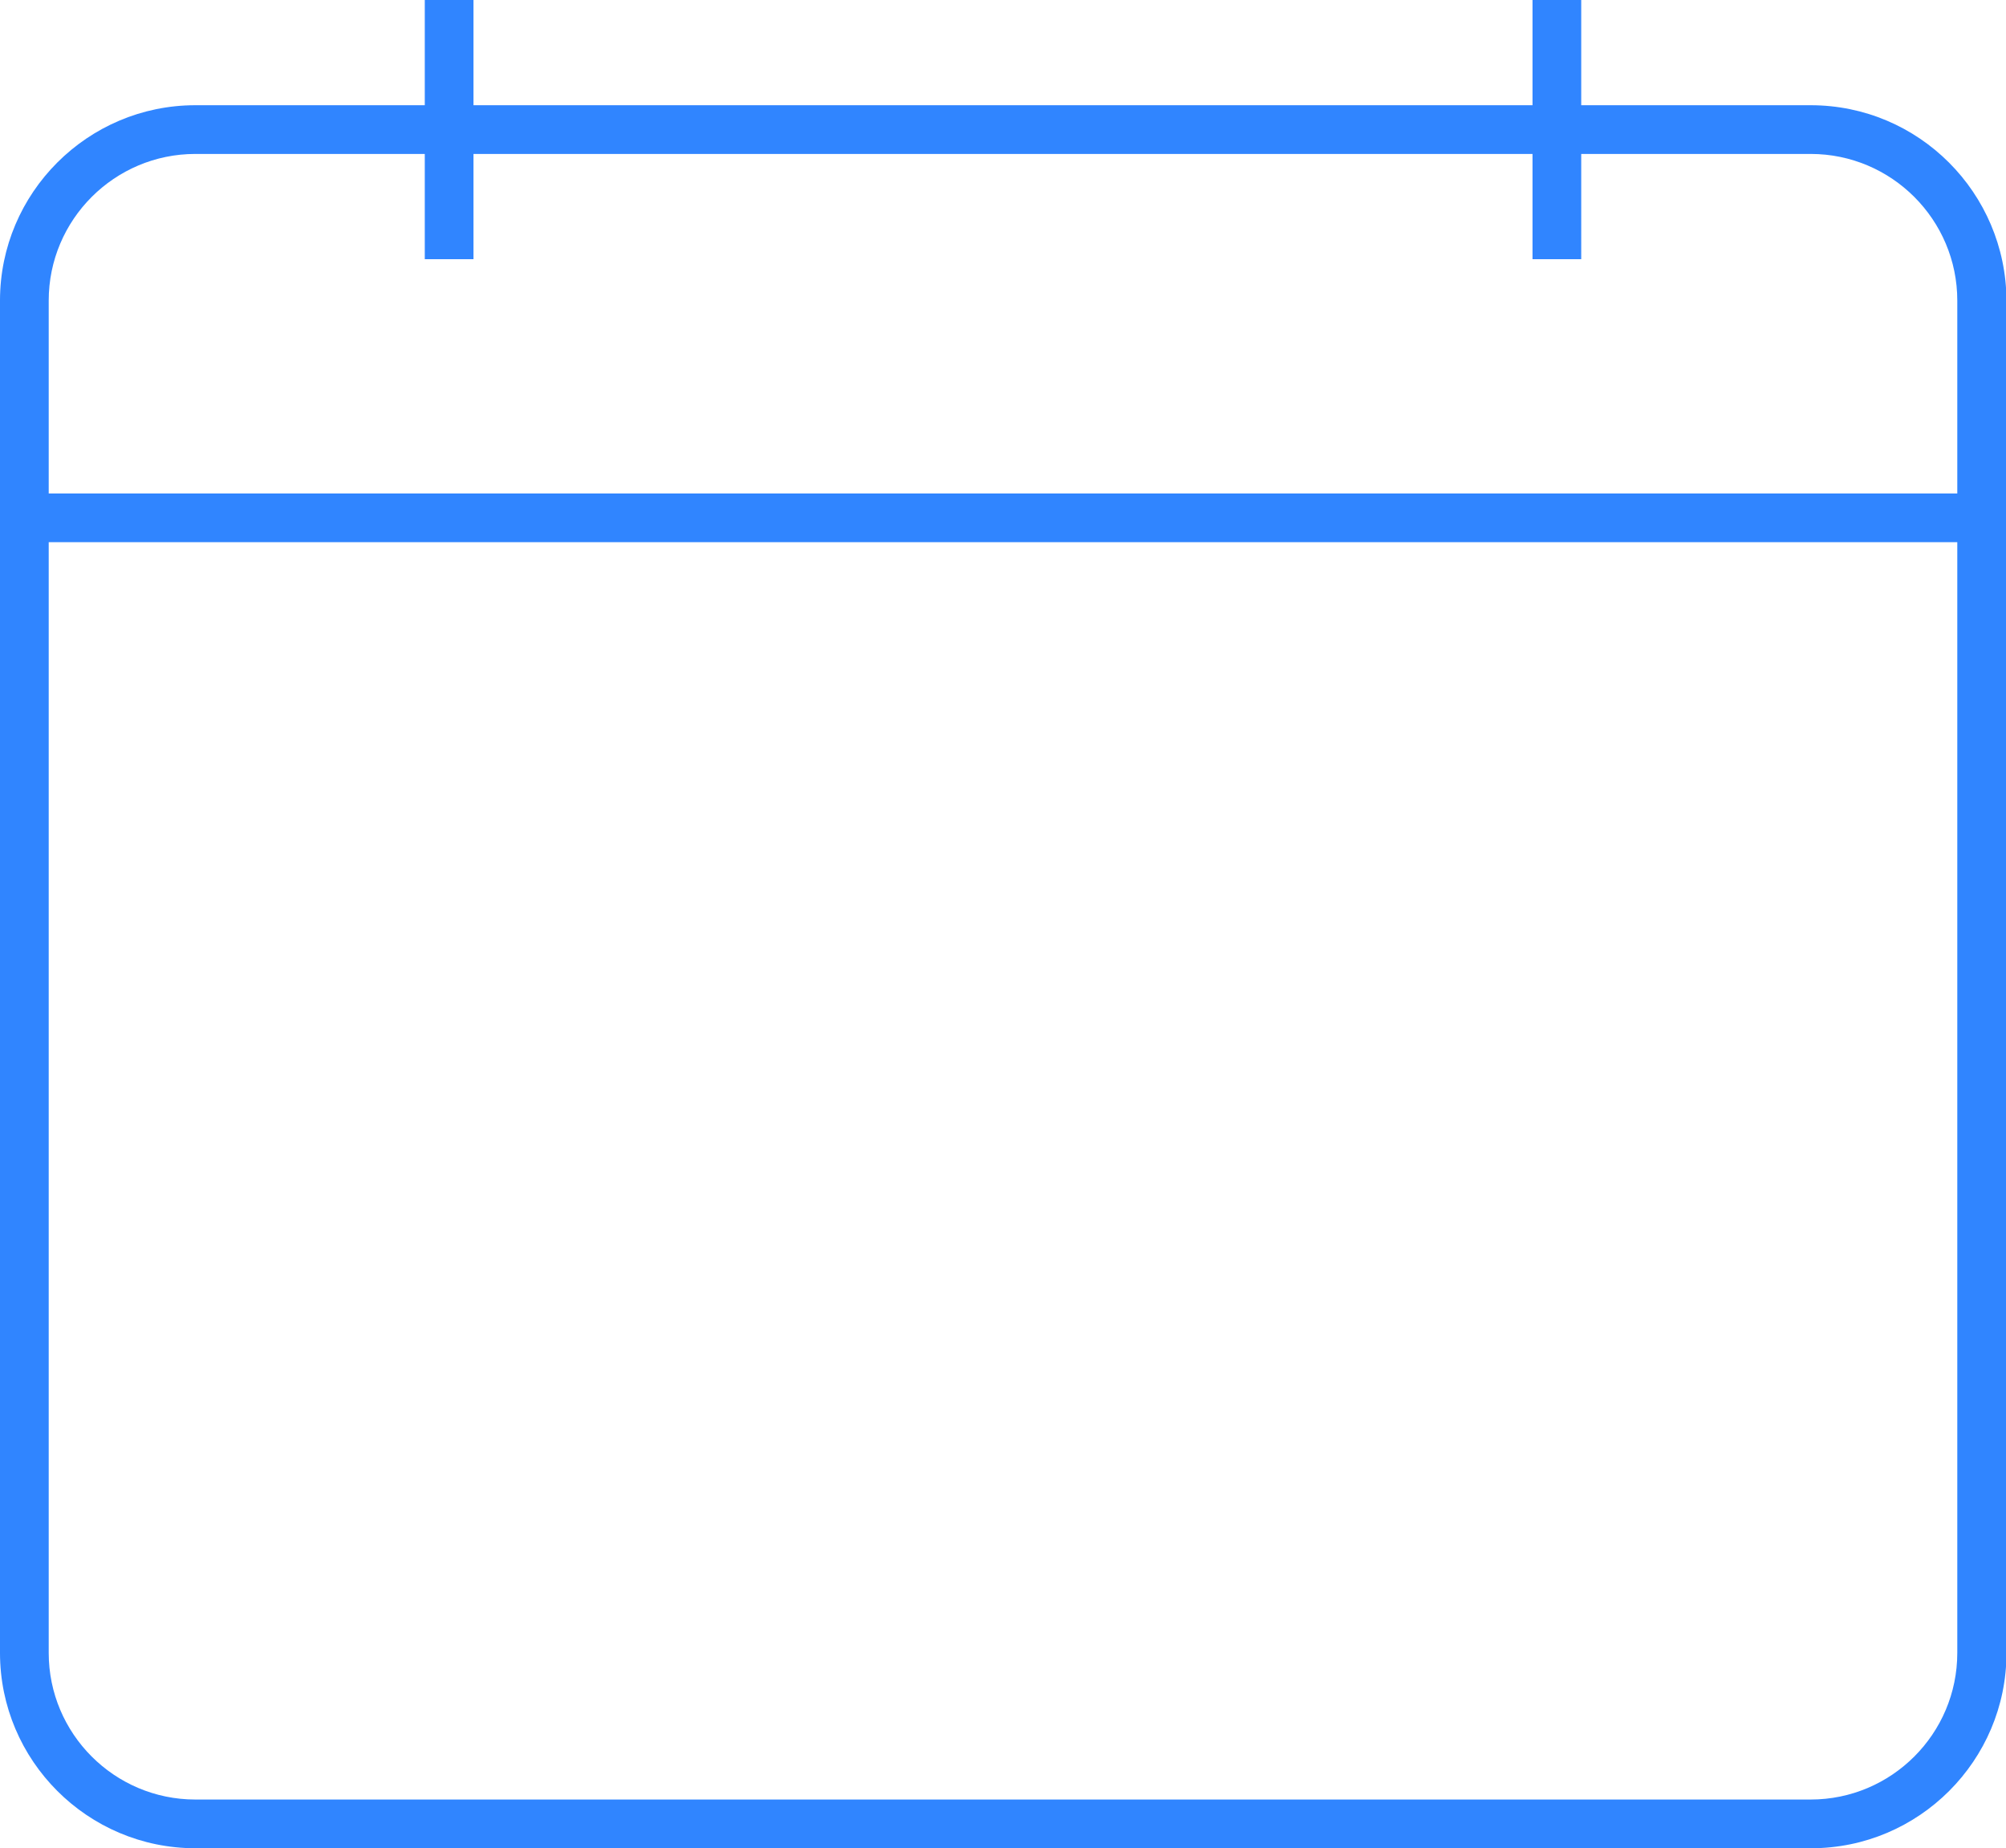 <?xml version="1.0" encoding="utf-8"?>
<!-- Generator: Adobe Illustrator 24.0.2, SVG Export Plug-In . SVG Version: 6.00 Build 0)  -->
<svg version="1.1" xmlns="http://www.w3.org/2000/svg" xmlns:xlink="http://www.w3.org/1999/xlink" x="0px" y="0px"
	 viewBox="0 0 41.18 37.94" style="enable-background:new 0 0 41.18 37.94;" xml:space="preserve">
<style type="text/css">
	.st0{fill:#F7FAFE;}
	.st1{fill:#D9E8FB;}
	.st2{fill:#DDF2FF;}
	.st3{fill:none;}
	.st4{fill:#CCCCCC;}
	.st5{fill:#FFFFFF;}
	.st6{fill:#F78A20;}
	.st7{fill:#0EA3C3;}
	.st8{opacity:0.81;}
	.st9{opacity:0.81;fill:#D9E8FB;}
	.st10{fill:#FFFFFF;stroke:#D9E8FB;stroke-width:2;stroke-miterlimit:10;}
	.st11{fill:#FFFFFF;stroke:#D9E8FB;stroke-miterlimit:10;}
	.st12{fill:#F5F9FF;}
	.st13{fill:#008044;stroke:#1D1D1D;stroke-width:17;stroke-miterlimit:10;}
	.st14{fill:#FFFFFF;stroke:#000000;stroke-width:0.25;stroke-miterlimit:10;}
	.st15{fill:#F4F4F4;}
	.st16{clip-path:url(#SVGID_2_);fill:none;stroke:#AFCA13;stroke-width:0.75;stroke-miterlimit:10;}
	.st17{clip-path:url(#SVGID_2_);fill:#EDF0F9;}
	.st18{fill:#FF4E38;}
	.st19{fill:#3985FF;}
	.st20{fill:#B0D0FF;}
	.st21{fill:#DDA783;}
	.st22{fill:#68340E;}
	.st23{fill:#E83C1A;}
	.st24{fill:#2AD162;}
	.st25{fill:#F8F8F8;}
	.st26{fill:none;stroke:#575756;stroke-width:0.25;stroke-miterlimit:10;}
	.st27{fill:#575756;}
	.st28{fill:#AFCA13;}
	.st29{fill:#00C65A;}
	.st30{clip-path:url(#SVGID_4_);}
	.st31{fill:#E52421;}
	.st32{clip-path:url(#SVGID_6_);fill:#026847;}
	.st33{clip-path:url(#SVGID_6_);fill:#FFFFFF;}
	.st34{clip-path:url(#SVGID_6_);fill:#E52421;}
	.st35{clip-path:url(#SVGID_8_);fill:#006847;}
	.st36{clip-path:url(#SVGID_8_);fill:#ECE13C;}
	.st37{clip-path:url(#SVGID_8_);fill:#CF2011;}
	.st38{clip-path:url(#SVGID_10_);fill:#FFFFFF;}
	.st39{clip-path:url(#SVGID_10_);fill:#E52421;}
	.st40{clip-path:url(#SVGID_10_);fill:#0035A9;}
	.st41{clip-path:url(#SVGID_14_);fill:#F8CD16;}
	.st42{clip-path:url(#SVGID_14_);fill:#00388F;}
	.st43{clip-path:url(#SVGID_14_);fill:#CA1126;}
	.st44{clip-path:url(#SVGID_18_);fill:#E52421;}
	.st45{clip-path:url(#SVGID_18_);fill:#FFFFFF;}
	.st46{fill:#DADADA;}
	.st47{fill:#F8FAFF;}
	.st48{fill:#EE3224;}
	.st49{fill:#1D1D1B;}
	.st50{fill-rule:evenodd;clip-rule:evenodd;}
	.st51{fill:url(#SVGID_20_);}
	.st52{fill:url(#SVGID_21_);}
	.st53{fill:url(#SVGID_22_);}
	.st54{fill:#000100;}
	.st55{fill:#7F7C7A;}
	.st56{fill:#A5A6A4;}
	.st57{fill:#008851;}
	.st58{fill:#F3CB0C;}
	.st59{fill:#008292;}
	.st60{fill:#0E0E0E;}
	.st61{fill:#05BFE0;}
	.st62{fill:#FF610F;}
	.st63{fill:#4F17A8;}
	.st64{fill-rule:evenodd;clip-rule:evenodd;fill:#00629B;}
	.st65{fill-rule:evenodd;clip-rule:evenodd;fill:#FFFFFF;}
	.st66{opacity:0.35;}
	.st67{clip-path:url(#SVGID_24_);fill:#FFFFFF;}
	.st68{clip-path:url(#SVGID_24_);fill:#0067E2;}
	.st69{clip-path:url(#SVGID_24_);fill:#A8A8A7;}
	
		.st70{clip-path:url(#SVGID_24_);fill:none;stroke:#000000;stroke-width:1.747;stroke-linecap:round;stroke-linejoin:round;stroke-miterlimit:10;}
	.st71{clip-path:url(#SVGID_24_);fill:none;stroke:#000000;stroke-width:0.699;stroke-miterlimit:10;}
	.st72{opacity:0.2;clip-path:url(#SVGID_24_);}
	.st73{clip-path:url(#SVGID_26_);fill:#0067E2;}
	.st74{clip-path:url(#SVGID_24_);fill:#1881EA;}
	.st75{clip-path:url(#SVGID_24_);fill:#CC6B58;}
	.st76{clip-path:url(#SVGID_24_);fill:#DF836E;}
	.st77{clip-path:url(#SVGID_24_);fill:none;stroke:#000000;stroke-width:0.349;stroke-miterlimit:10;}
	.st78{clip-path:url(#SVGID_24_);fill:none;stroke:#3E78BA;stroke-width:0.699;stroke-miterlimit:10;}
	.st79{clip-path:url(#SVGID_24_);fill:none;stroke:#3E78BA;stroke-width:0.349;stroke-miterlimit:10;}
	.st80{opacity:0.3;clip-path:url(#SVGID_24_);}
	.st81{clip-path:url(#SVGID_28_);fill:#FFFFFF;}
	.st82{clip-path:url(#SVGID_30_);fill:#FFFFFF;}
	.st83{clip-path:url(#SVGID_24_);fill:#2169BF;}
	.st84{clip-path:url(#SVGID_32_);fill:#0067E2;}
	.st85{fill:#E02107;}
	.st86{fill:#FFC715;}
	.st87{fill:#2B9FE0;}
	.st88{fill:#8FC912;}
	.st89{fill:#5A5B5B;}
	.st90{fill:#989898;}
	.st91{fill:#FCF9F4;}
	.st92{fill:none;stroke:#000000;stroke-linecap:round;stroke-linejoin:round;stroke-miterlimit:10;}
	.st93{fill:#FFFFFF;stroke:#000000;stroke-linecap:round;stroke-linejoin:round;stroke-miterlimit:10;}
	.st94{fill:none;stroke:#3985FF;stroke-width:0.75;stroke-miterlimit:10;}
	.st95{fill:none;stroke:#E4EBF8;stroke-width:12;stroke-miterlimit:10;stroke-dasharray:10.023,10.023;}
	.st96{fill:#00CED9;}
	.st97{fill:#CFFFE6;}
	.st98{fill:#008044;}
	.st99{fill:none;stroke:#000000;stroke-width:0.25;stroke-miterlimit:10;}
	.st100{fill:none;stroke:#000000;stroke-width:0.5;stroke-miterlimit:10;}
	.st101{fill:#E5EB33;}
	.st102{fill:#FF8800;}
	.st103{fill:#FFFFFF;stroke:#9D9D9C;stroke-width:0.25;stroke-miterlimit:10;}
	.st104{fill:none;stroke:#9D9D9C;stroke-width:0.25;stroke-miterlimit:10;}
	.st105{fill:#FF7523;}
	.st106{opacity:0.15;}
	.st107{clip-path:url(#SVGID_33_);fill:#FFFFFF;}
	.st108{clip-path:url(#SVGID_33_);fill:#0067E2;}
	.st109{clip-path:url(#SVGID_33_);}
	.st110{fill:#0067E2;}
	.st111{fill:none;stroke:#0067E2;stroke-width:1.747;stroke-linecap:round;stroke-linejoin:round;stroke-miterlimit:10;}
	.st112{fill:none;stroke:#0067E2;stroke-width:0.699;stroke-miterlimit:10;}
	.st113{fill:#FFFFFF;stroke:#0067E2;stroke-width:1.747;stroke-linecap:round;stroke-linejoin:round;stroke-miterlimit:10;}
	.st114{fill:#1881EA;stroke:#0067E2;stroke-width:1.747;stroke-linecap:round;stroke-linejoin:round;stroke-miterlimit:10;}
	.st115{opacity:0.2;clip-path:url(#SVGID_33_);}
	.st116{clip-path:url(#SVGID_34_);fill:#0067E2;}
	.st117{fill:#1881EA;}
	.st118{fill:#CC6B58;}
	.st119{fill:#DF836E;}
	.st120{fill:none;stroke:#000000;stroke-width:0.349;stroke-miterlimit:10;}
	.st121{fill:none;stroke:#000000;stroke-width:0.699;stroke-miterlimit:10;}
	.st122{fill:none;stroke:#3E78BA;stroke-width:0.699;stroke-miterlimit:10;}
	.st123{fill:none;stroke:#3E78BA;stroke-width:0.349;stroke-miterlimit:10;}
	.st124{opacity:0.3;}
	.st125{clip-path:url(#SVGID_35_);fill:#FFFFFF;}
	.st126{clip-path:url(#SVGID_36_);fill:#FFFFFF;}
	.st127{fill:#2169BF;}
	.st128{clip-path:url(#SVGID_37_);fill:#0067E2;}
	.st129{fill:#82FFBE;}
	.st130{fill:#5EFFAB;}
	.st131{fill:#CFFFE6;stroke:#3085FF;stroke-miterlimit:10;}
	.st132{fill:#B5FFD9;}
	.st133{fill:#9CFFCA;}
	.st134{fill:#00EE6F;}
	.st135{fill:#0EFF97;}
	.st136{fill:none;stroke:#4A4A49;stroke-width:0.25;stroke-miterlimit:10;}
	.st137{fill:#FFFFFF;stroke:#212529;stroke-width:0.25;stroke-miterlimit:10;}
	.st138{fill:none;stroke:#0684F2;stroke-width:0.75;stroke-miterlimit:10;}
	.st139{fill:#0684F2;}
	.st140{opacity:0.3;fill:#0684F2;}
	.st141{fill:none;stroke:#B2B2B2;stroke-width:0.5;stroke-miterlimit:10;}
	.st142{fill:#F7ECD9;}
	.st143{fill:#A7F7E6;}
	.st144{fill:none;stroke:#FF8789;stroke-width:9;stroke-miterlimit:10;}
	.st145{fill:#FFFFFF;stroke:#FF8789;stroke-width:9;stroke-miterlimit:10;}
	.st146{fill:#E3C894;}
	.st147{fill:none;stroke:#212529;stroke-width:0.25;stroke-miterlimit:10;}
	.st148{fill:#F0F1F2;stroke:#000000;stroke-width:0.25;stroke-miterlimit:10;}
	.st149{fill:#F8F9FA;stroke:#000000;stroke-width:0.25;stroke-miterlimit:10;}
	.st150{fill:#FFFFFF;stroke:#C6C6C6;stroke-width:0.25;stroke-miterlimit:10;}
	.st151{fill:#F8F9FA;stroke:#B2B2B2;stroke-width:0.25;stroke-miterlimit:10;}
	.st152{opacity:0.75;}
	.st153{opacity:0.5;fill:none;stroke:#B2B2B2;stroke-miterlimit:10;}
	.st154{fill:#ECEDE7;}
	.st155{fill:#706F6F;}
	.st156{fill:#0378D2;}
	.st157{fill:#292680;}
	.st158{fill:#949598;}
	.st159{fill:#F3B00F;}
	.st160{fill:#2400B0;}
	.st161{clip-path:url(#SVGID_39_);}
	.st162{fill:#E52523;}
	.st163{fill:#006DB0;}
	.st164{fill:#F7CEAF;}
	.st165{fill:#323131;}
	.st166{fill:#1D1D1D;}
	.st167{fill:#F6B295;}
	.st168{fill:#CC6858;}
	.st169{fill:#DF806E;}
	.st170{fill:#E3ECFF;}
	.st171{fill:#FF9922;}
	.st172{fill:#0444BF;}
	.st173{fill:#0454CA;}
	.st174{clip-path:url(#SVGID_41_);}
	.st175{fill:none;stroke:#A69674;stroke-width:0.75;stroke-miterlimit:10;}
	.st176{fill:none;stroke:#494949;stroke-width:0.5;stroke-miterlimit:10;}
	.st177{fill:none;stroke:#494949;stroke-width:0.5;stroke-linecap:round;stroke-linejoin:round;stroke-miterlimit:10;}
	.st178{clip-path:url(#SVGID_43_);fill:#026847;}
	.st179{clip-path:url(#SVGID_43_);fill:#FFFFFF;}
	.st180{clip-path:url(#SVGID_43_);fill:#E52421;}
	.st181{clip-path:url(#SVGID_45_);fill:#006847;}
	.st182{clip-path:url(#SVGID_45_);fill:#ECE13C;}
	.st183{clip-path:url(#SVGID_45_);fill:#CF2011;}
	.st184{clip-path:url(#SVGID_47_);fill:#F8CD16;}
	.st185{clip-path:url(#SVGID_47_);fill:#00388F;}
	.st186{clip-path:url(#SVGID_47_);fill:#CA1126;}
	.st187{clip-path:url(#SVGID_49_);fill:#E52421;}
	.st188{clip-path:url(#SVGID_49_);fill:#FFFFFF;}
	.st189{fill:#3085FF;}
	.st190{fill:#F8ECD6;}
	.st191{fill:#0587FA;}
	.st192{fill:#F1F2D0;}
</style>
<g id="base">
	<g>
		<path class="st189" d="M37.17,2.16h-4.71V0h-1v2.16H9.72V0h-1v2.16H4.01C1.8,2.16,0,3.96,0,6.17v27.76c0,2.21,1.8,4.01,4.01,4.01
			h33.17c2.21,0,4.01-1.8,4.01-4.01V6.17C41.18,3.96,39.39,2.16,37.17,2.16z M4.01,3.16h4.71v2.16h1V3.16h21.74v2.16h1V3.16h4.71
			c1.66,0,3.01,1.35,3.01,3.01v3.96H1V6.17C1,4.51,2.35,3.16,4.01,3.16z M37.17,36.94H4.01C2.35,36.94,1,35.59,1,33.93v-22.8h39.18
			v22.8C40.18,35.59,38.83,36.94,37.17,36.94z"/>
	</g>
</g>
<g id="guías">
</g>
</svg>
